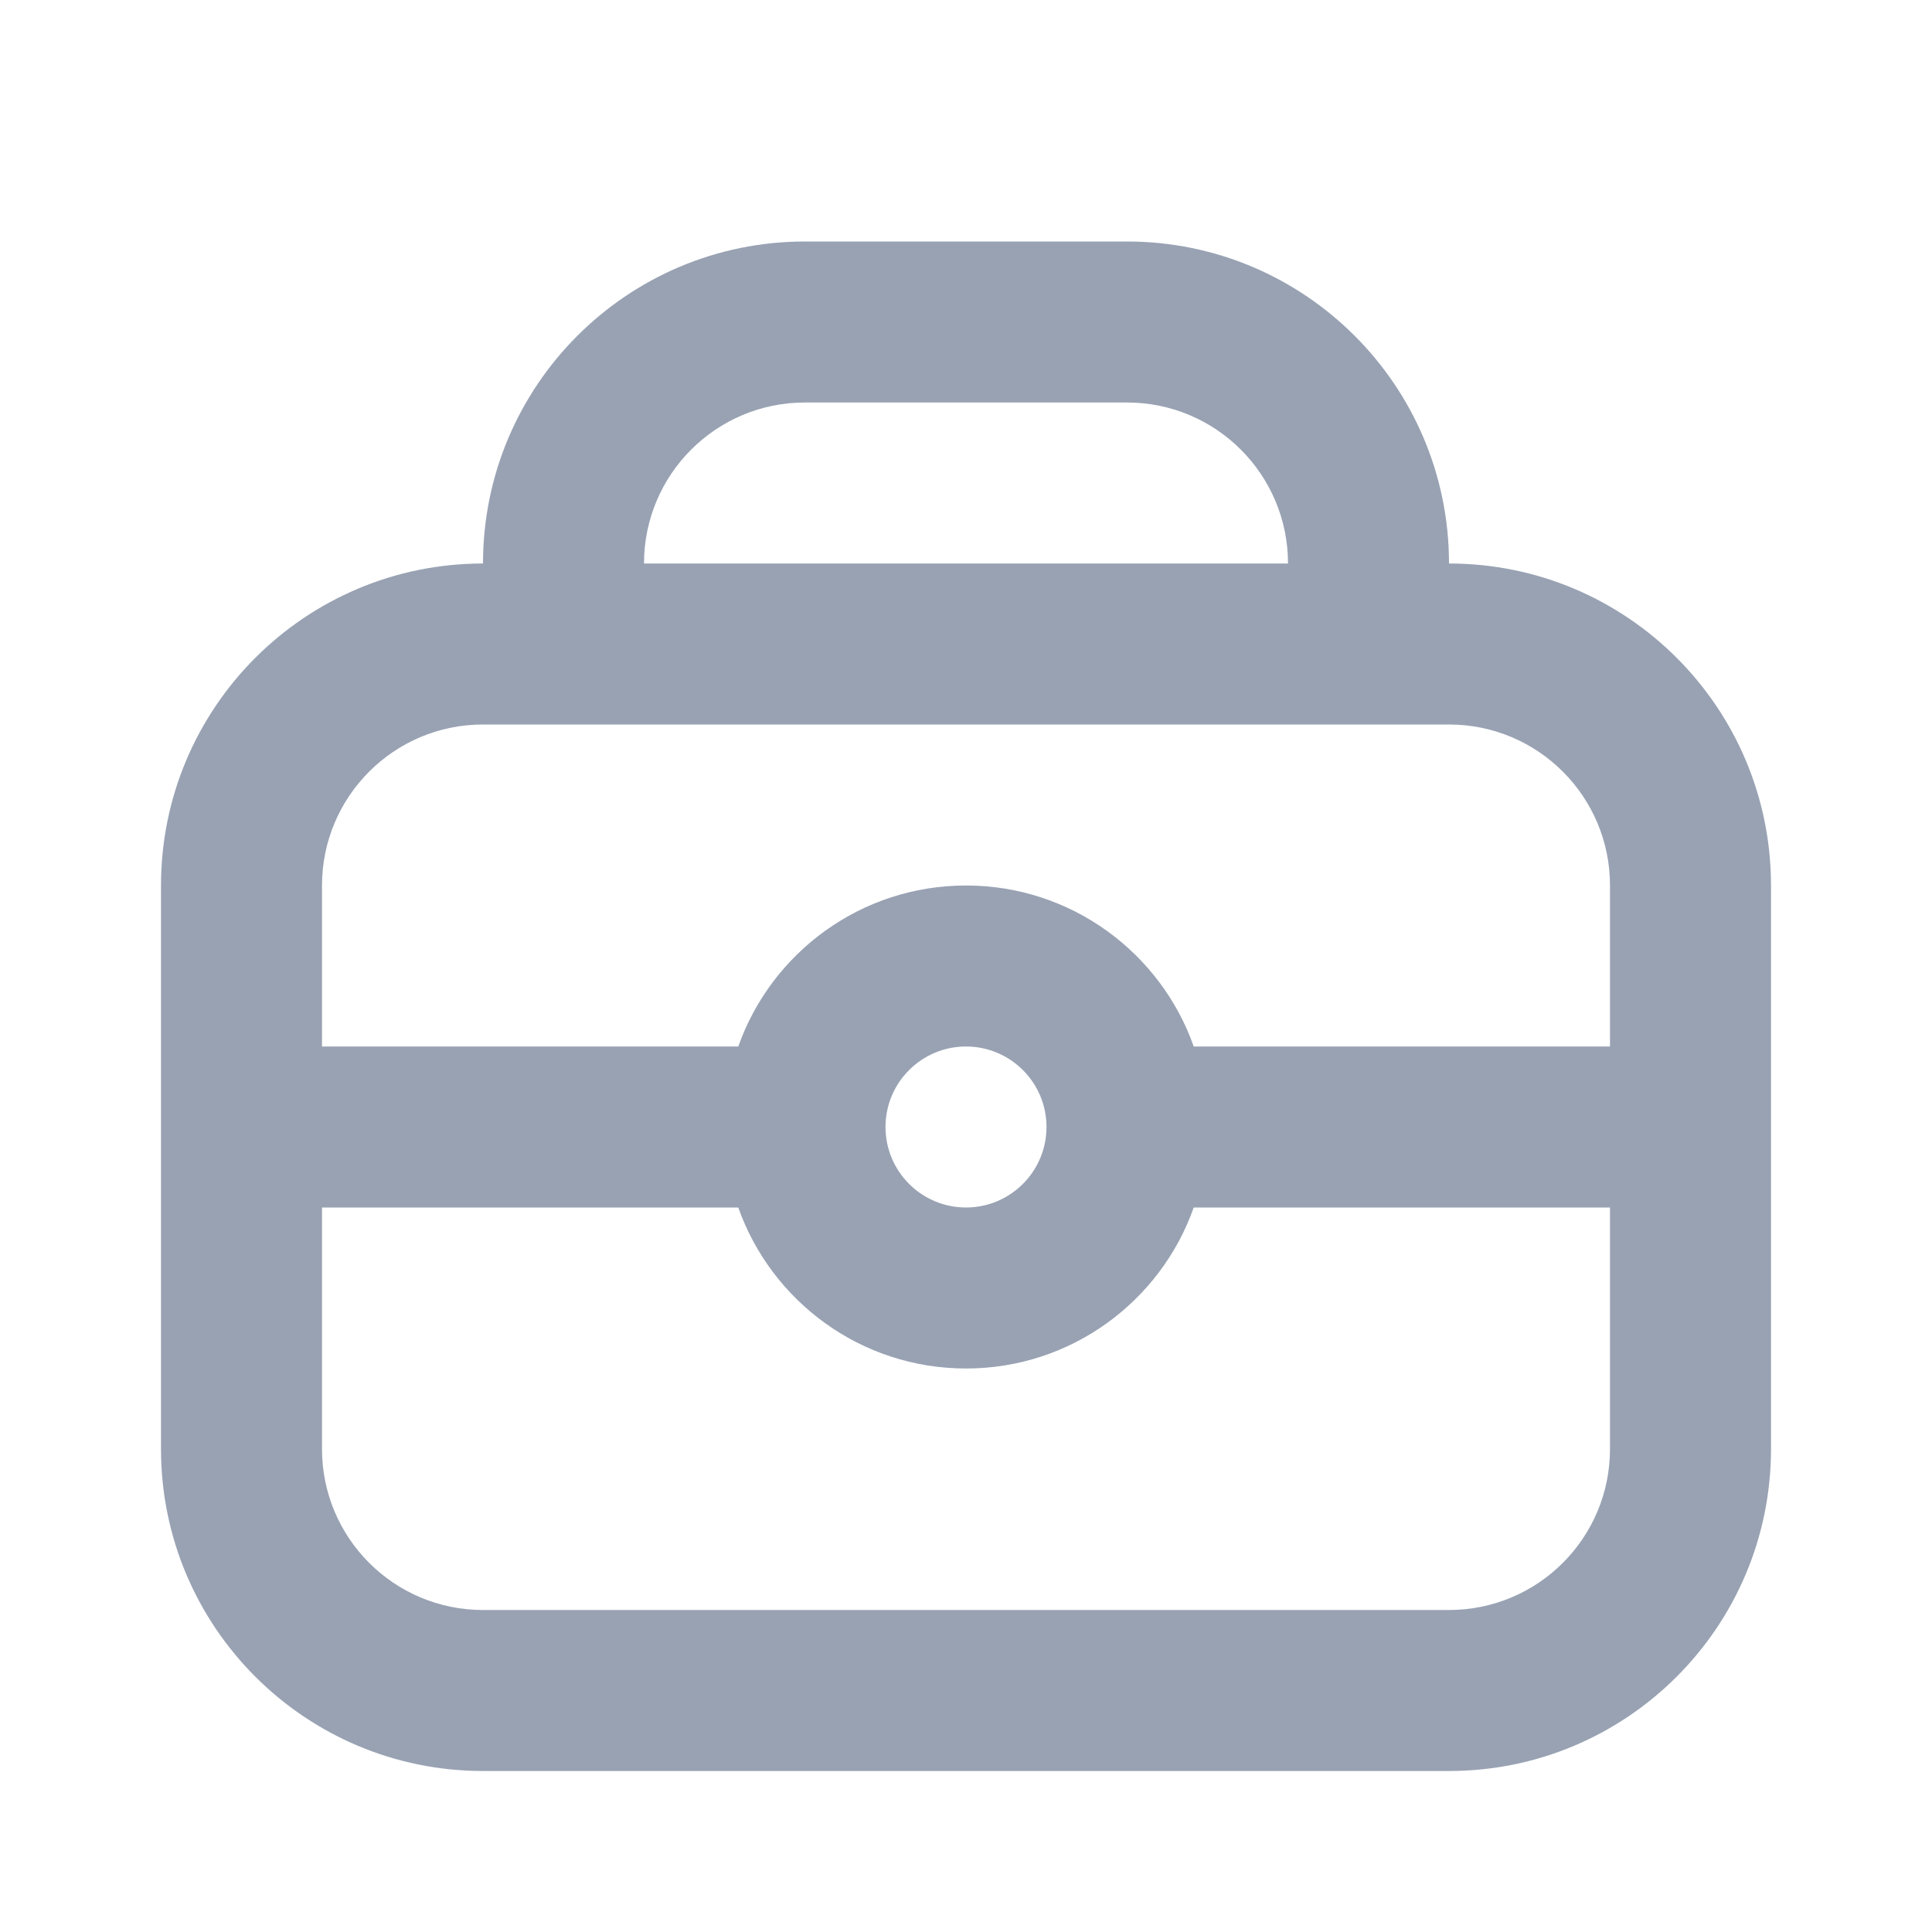 <svg width="24" height="24" viewBox="0 0 24 24" fill="none" xmlns="http://www.w3.org/2000/svg">
<path fill-rule="evenodd" clip-rule="evenodd" d="M6 7C6 4.791 7.791 3 10 3H14C16.209 3 18 4.791 18 7C20.209 7 22 8.791 22 11V18C22 20.209 20.209 22 18 22H6C3.791 22 2 20.209 2 18V11C2 8.791 3.791 7 6 7ZM8 7H16C16 5.895 15.105 5 14 5H10C8.895 5 8 5.895 8 7ZM6 9C4.895 9 4 9.895 4 11V13L9.171 13C9.583 11.835 10.694 11 12 11C13.306 11 14.418 11.835 14.829 13L20 13V11C20 9.895 19.105 9 18 9H6ZM20 15L14.829 15C14.418 16.165 13.306 17 12 17C10.694 17 9.583 16.165 9.171 15L4 15V18C4 19.105 4.895 20 6 20H18C19.105 20 20 19.105 20 18V15ZM12 13C11.448 13 11 13.448 11 14C11 14.552 11.448 15 12 15C12.552 15 13 14.552 13 14C13 13.448 12.552 13 12 13Z" fill="#98A2B3"/>
</svg>
